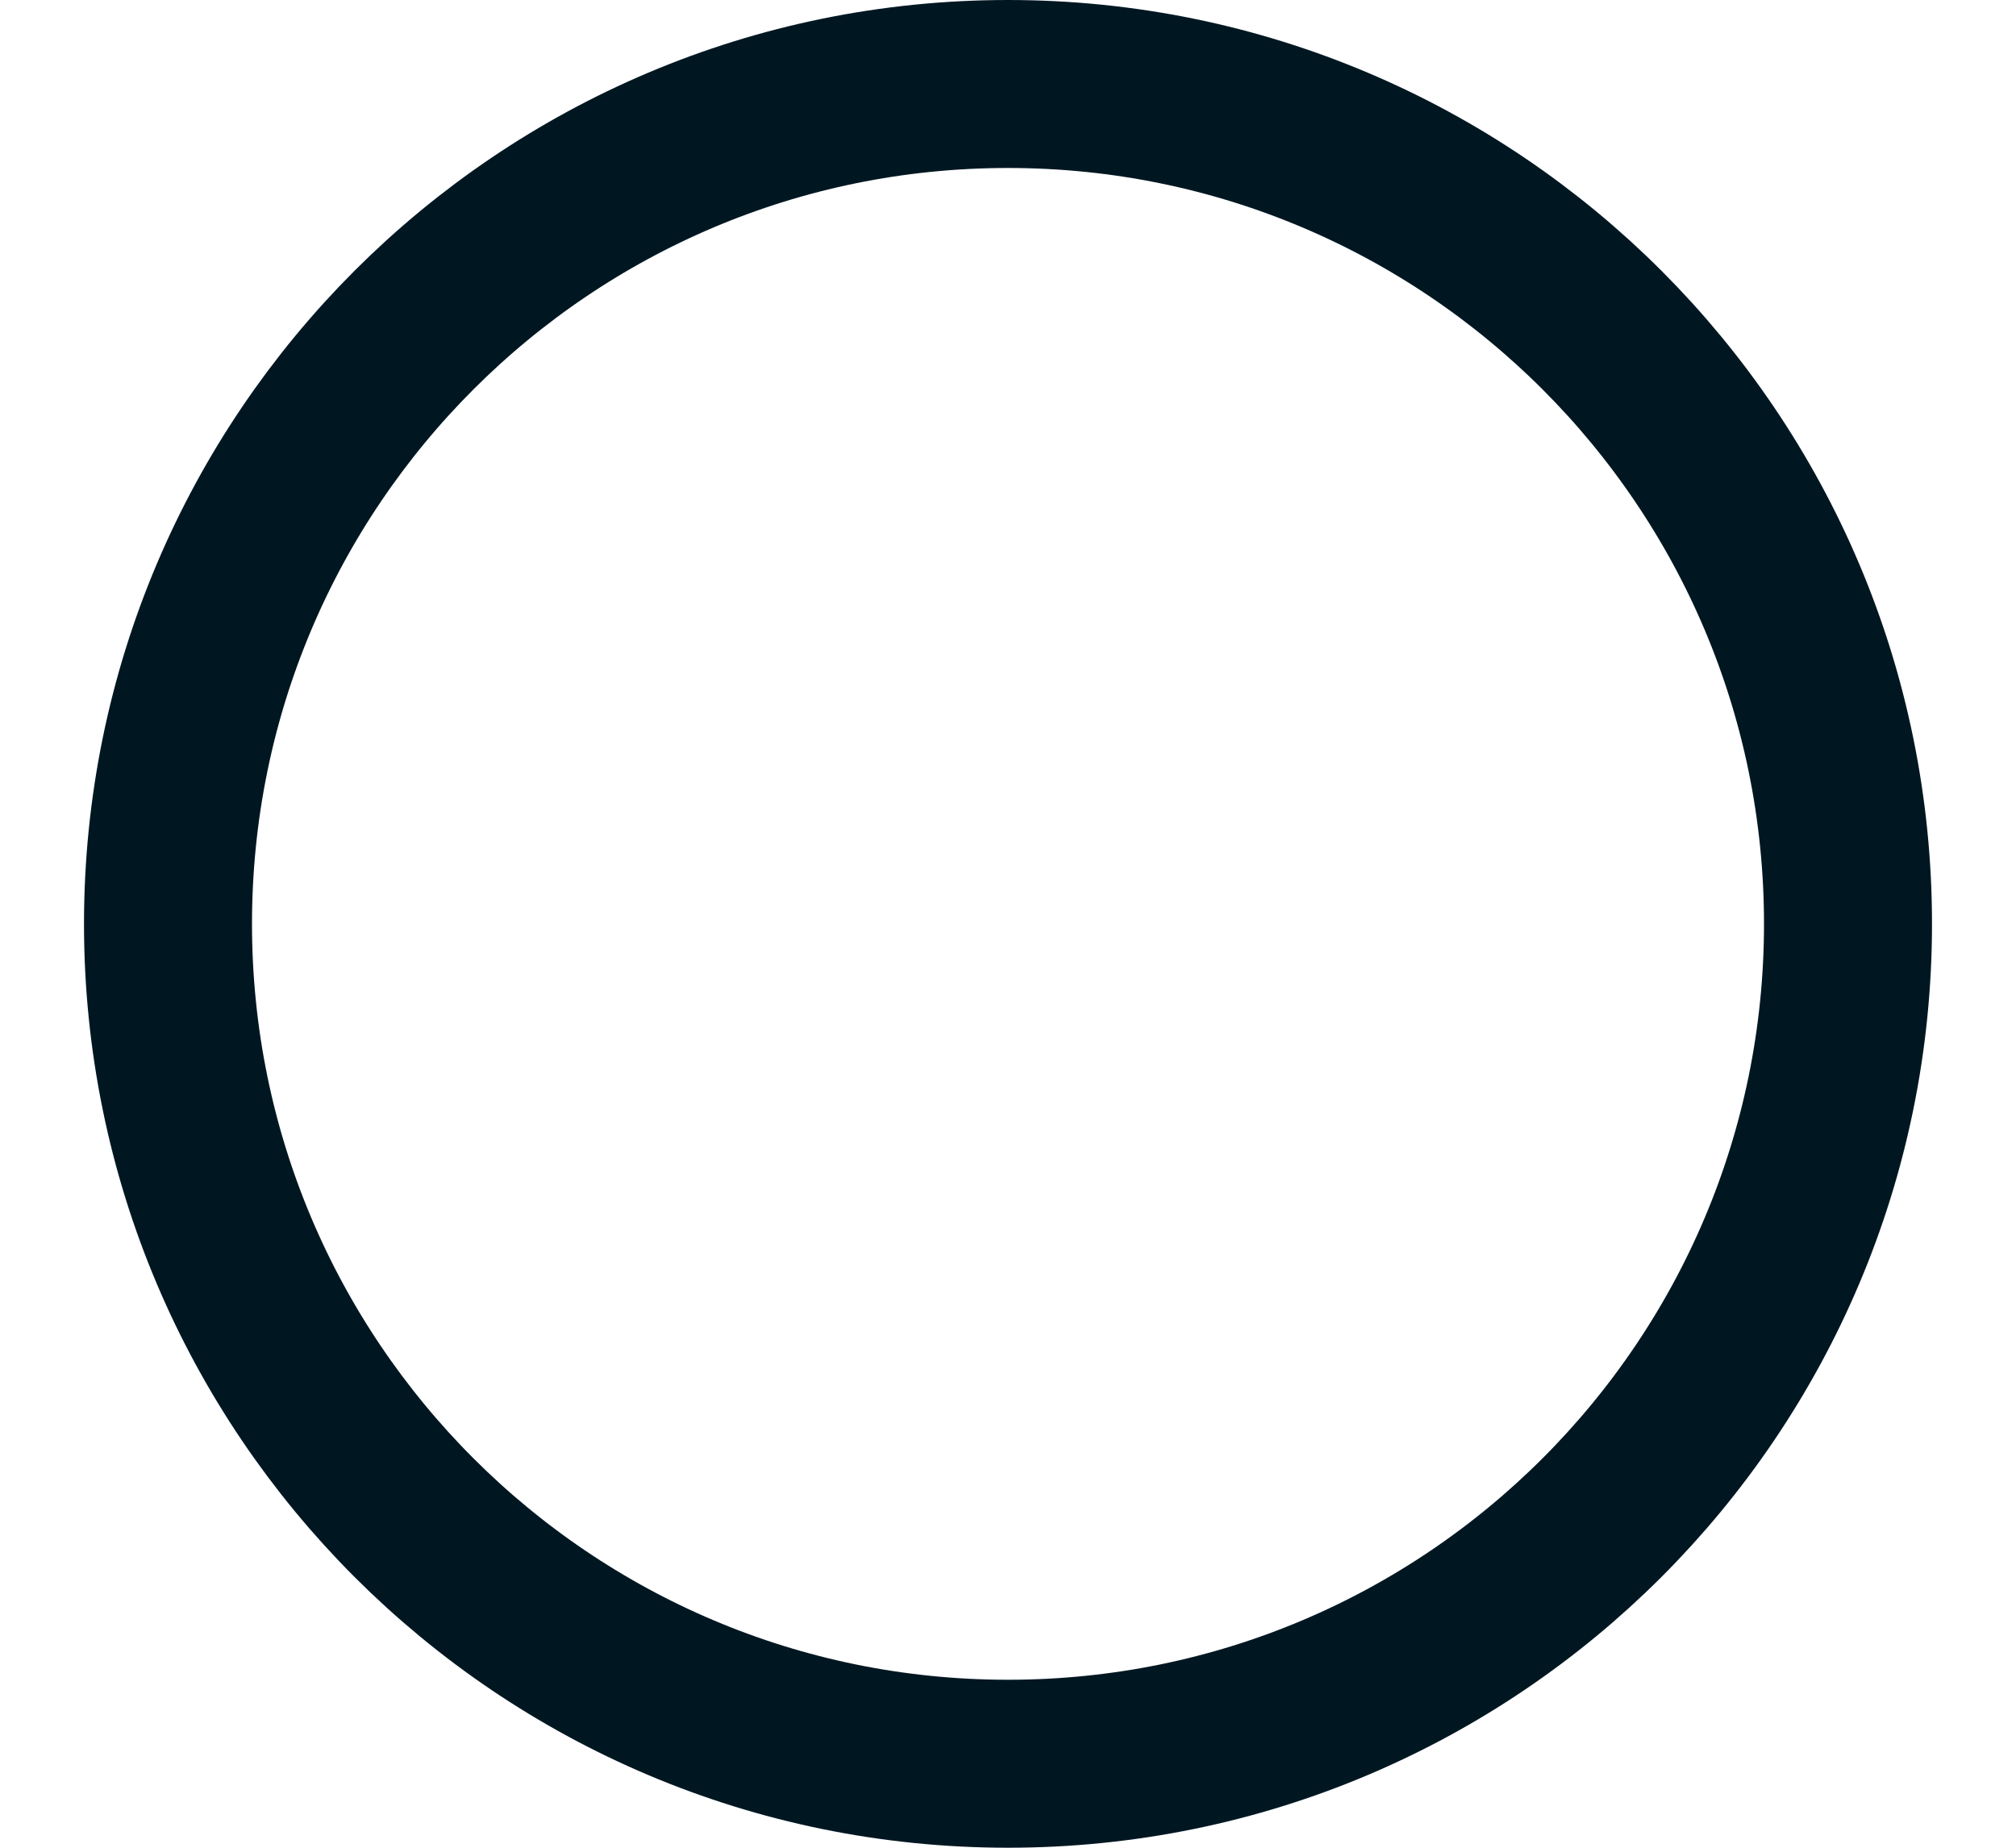 <svg width="12" height="11" viewBox="0 0 12 11" fill="none" xmlns="http://www.w3.org/2000/svg">
<path id="Vector" d="M1 5.5C1 2.739 3.239 0.5 6 0.5C8.761 0.5 11 2.739 11 5.5C11 8.261 8.761 10.5 6 10.5C3.239 10.5 1 8.261 1 5.5Z" stroke="#001722" stroke-linecap="round" stroke-linejoin="round"/>
</svg>
